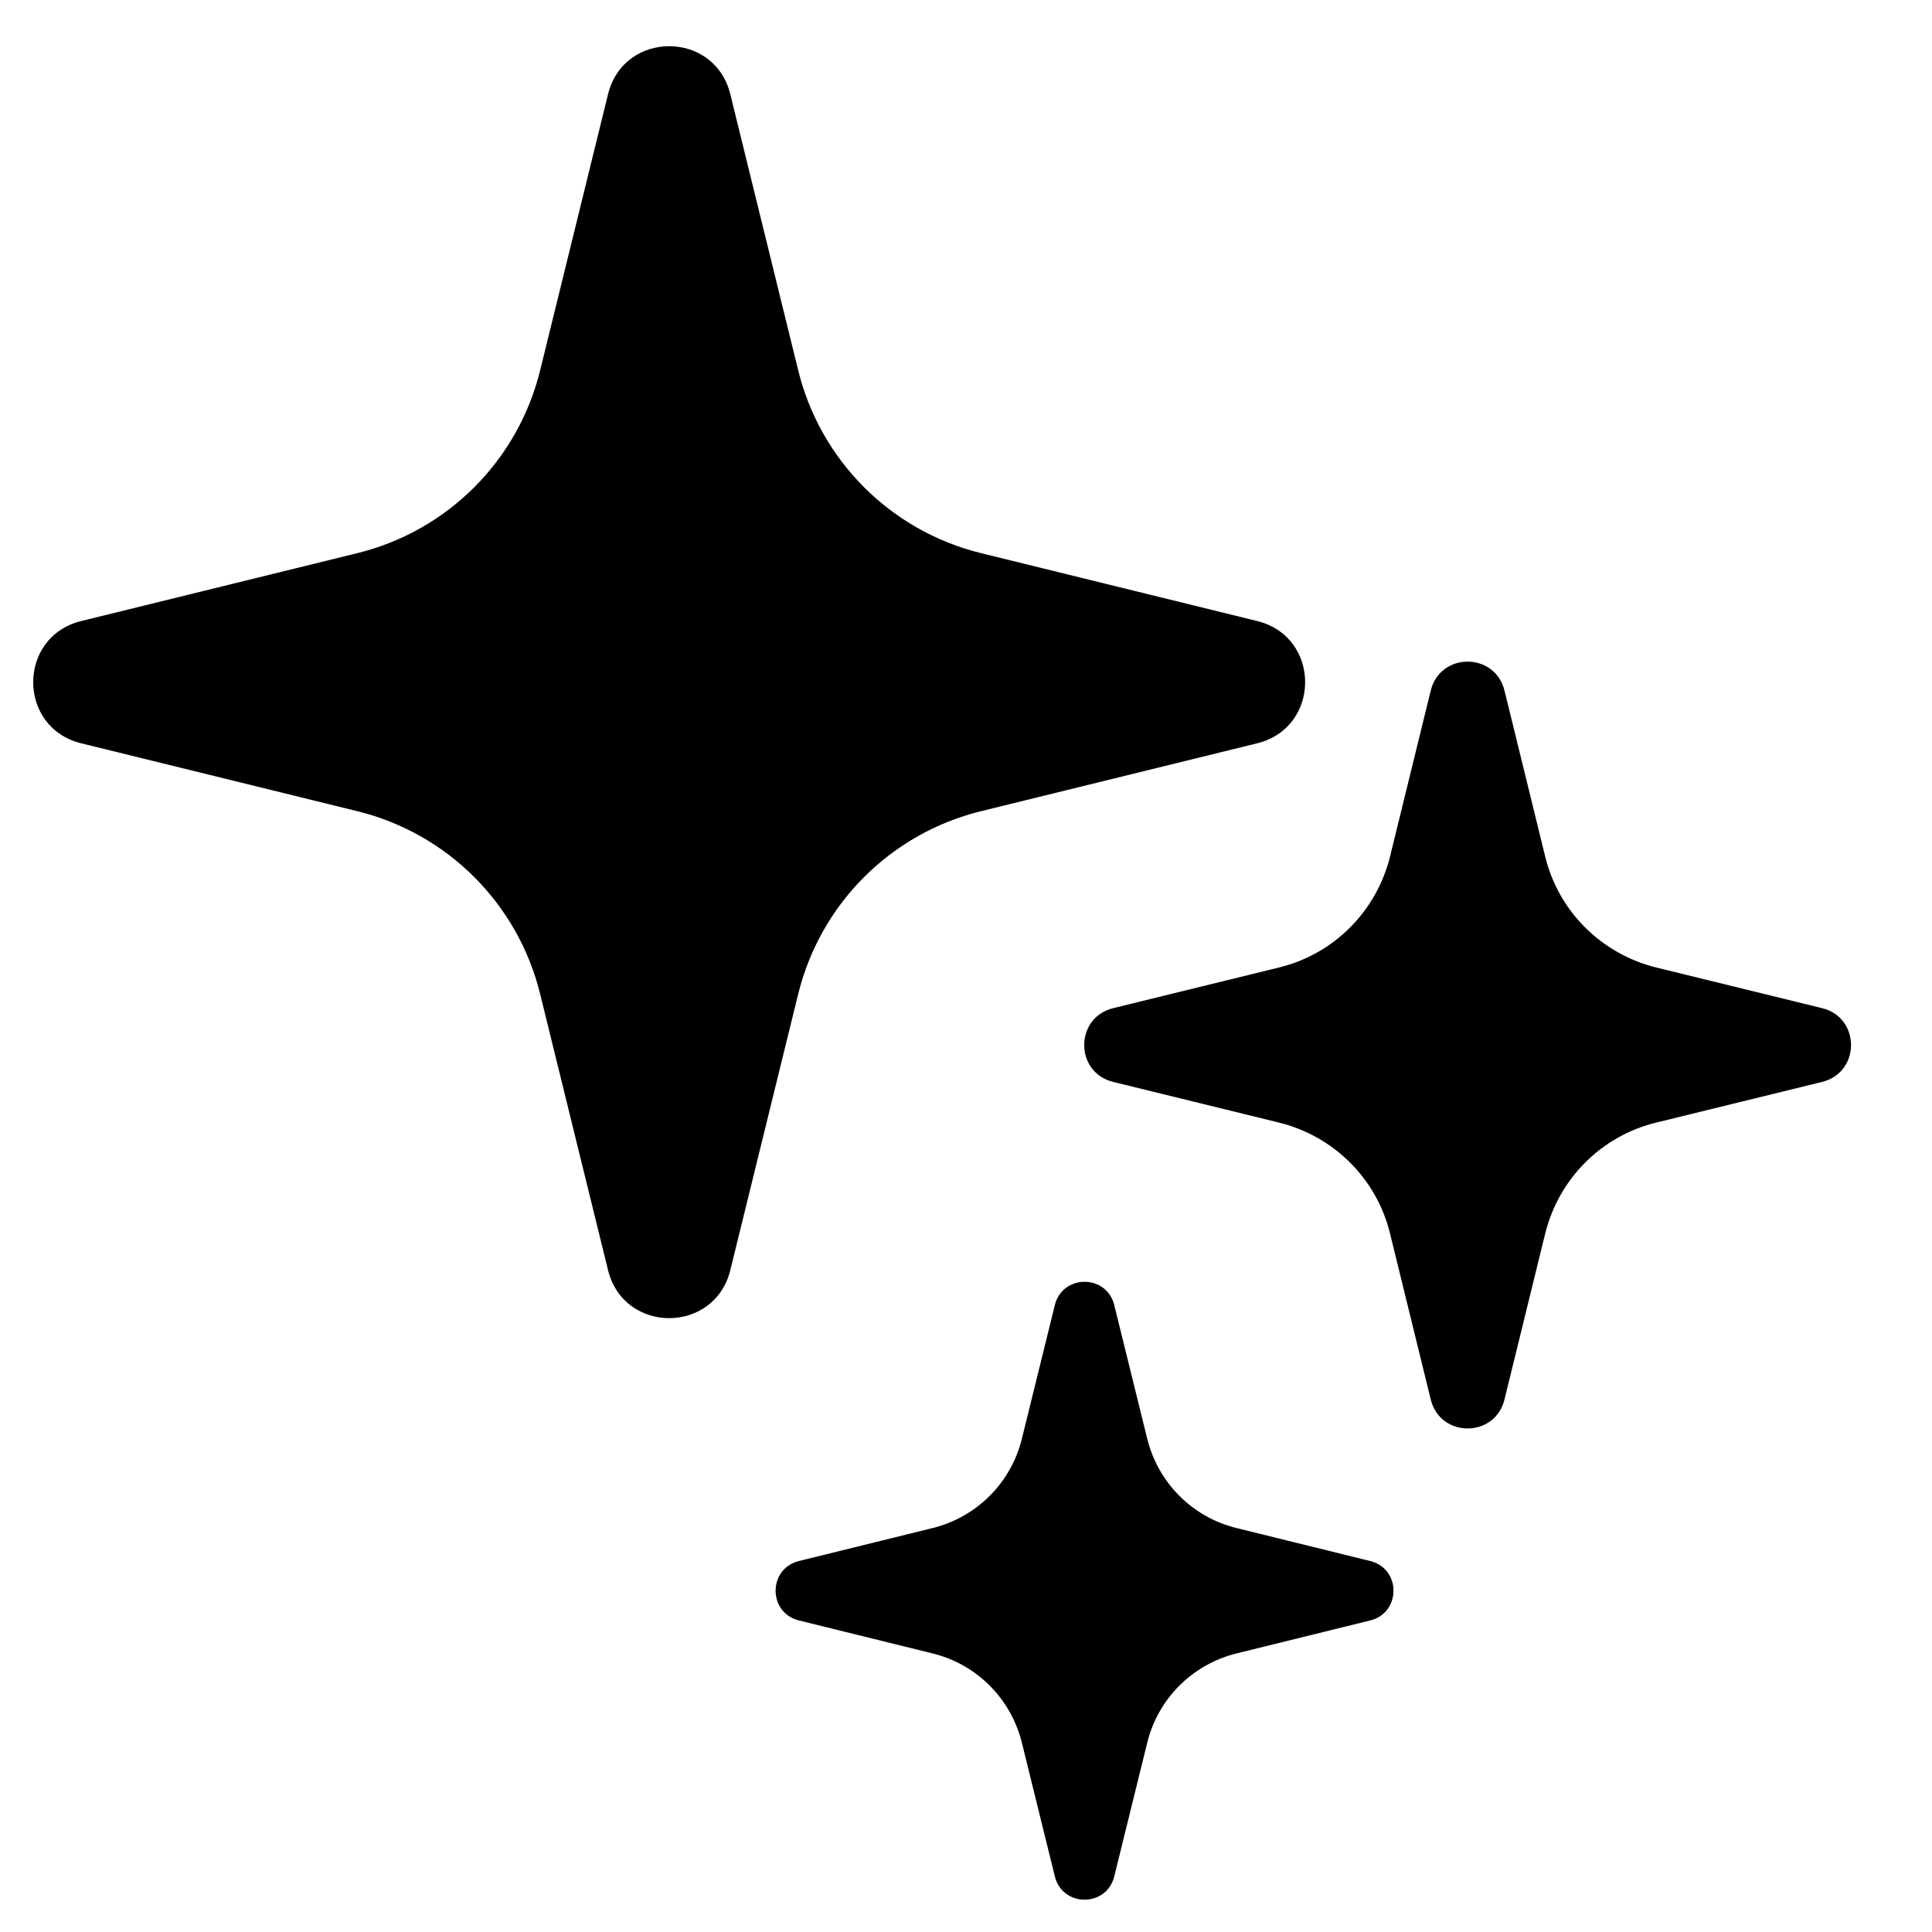<?xml version="1.0" encoding="UTF-8"?>
<svg id="Capa_1" data-name="Capa 1" xmlns="http://www.w3.org/2000/svg" viewBox="0 0 55 55">
  <path d="M20.79,2.68l1.93,7.85c.63,2.58,2.64,4.59,5.22,5.22l7.85,1.93c1.82.45,1.82,3.03,0,3.48l-7.85,1.93c-2.58.63-4.59,2.64-5.22,5.22l-1.93,7.85c-.45,1.82-3.03,1.82-3.48,0l-1.93-7.85c-.63-2.58-2.64-4.59-5.22-5.22l-7.85-1.93c-1.82-.45-1.82-3.03,0-3.48l7.85-1.93c2.58-.63,4.59-2.64,5.22-5.22l1.93-7.85c.45-1.82,3.03-1.82,3.48,0Z"/>
  <path d="M42.83,19.66l1.16,4.73c.38,1.55,1.59,2.76,3.15,3.15l4.73,1.16c1.1.27,1.1,1.83,0,2.1l-4.73,1.16c-1.55.38-2.76,1.59-3.15,3.15l-1.16,4.73c-.27,1.1-1.83,1.1-2.1,0l-1.16-4.73c-.38-1.55-1.59-2.76-3.15-3.15l-4.73-1.16c-1.1-.27-1.1-1.83,0-2.1l4.73-1.16c1.55-.38,2.76-1.59,3.15-3.15l1.16-4.73c.27-1.1,1.83-1.1,2.1,0Z"/>
  <path d="M31.72,37.15l.94,3.81c.31,1.25,1.28,2.23,2.54,2.54l3.81.94c.88.22.88,1.47,0,1.69l-3.81.94c-1.25.31-2.23,1.28-2.54,2.54l-.94,3.81c-.22.88-1.47.88-1.69,0l-.94-3.81c-.31-1.25-1.28-2.23-2.54-2.54l-3.81-.94c-.88-.22-.88-1.47,0-1.69l3.81-.94c1.25-.31,2.23-1.28,2.54-2.54l.94-3.81c.22-.88,1.47-.88,1.69,0Z"/>
</svg>